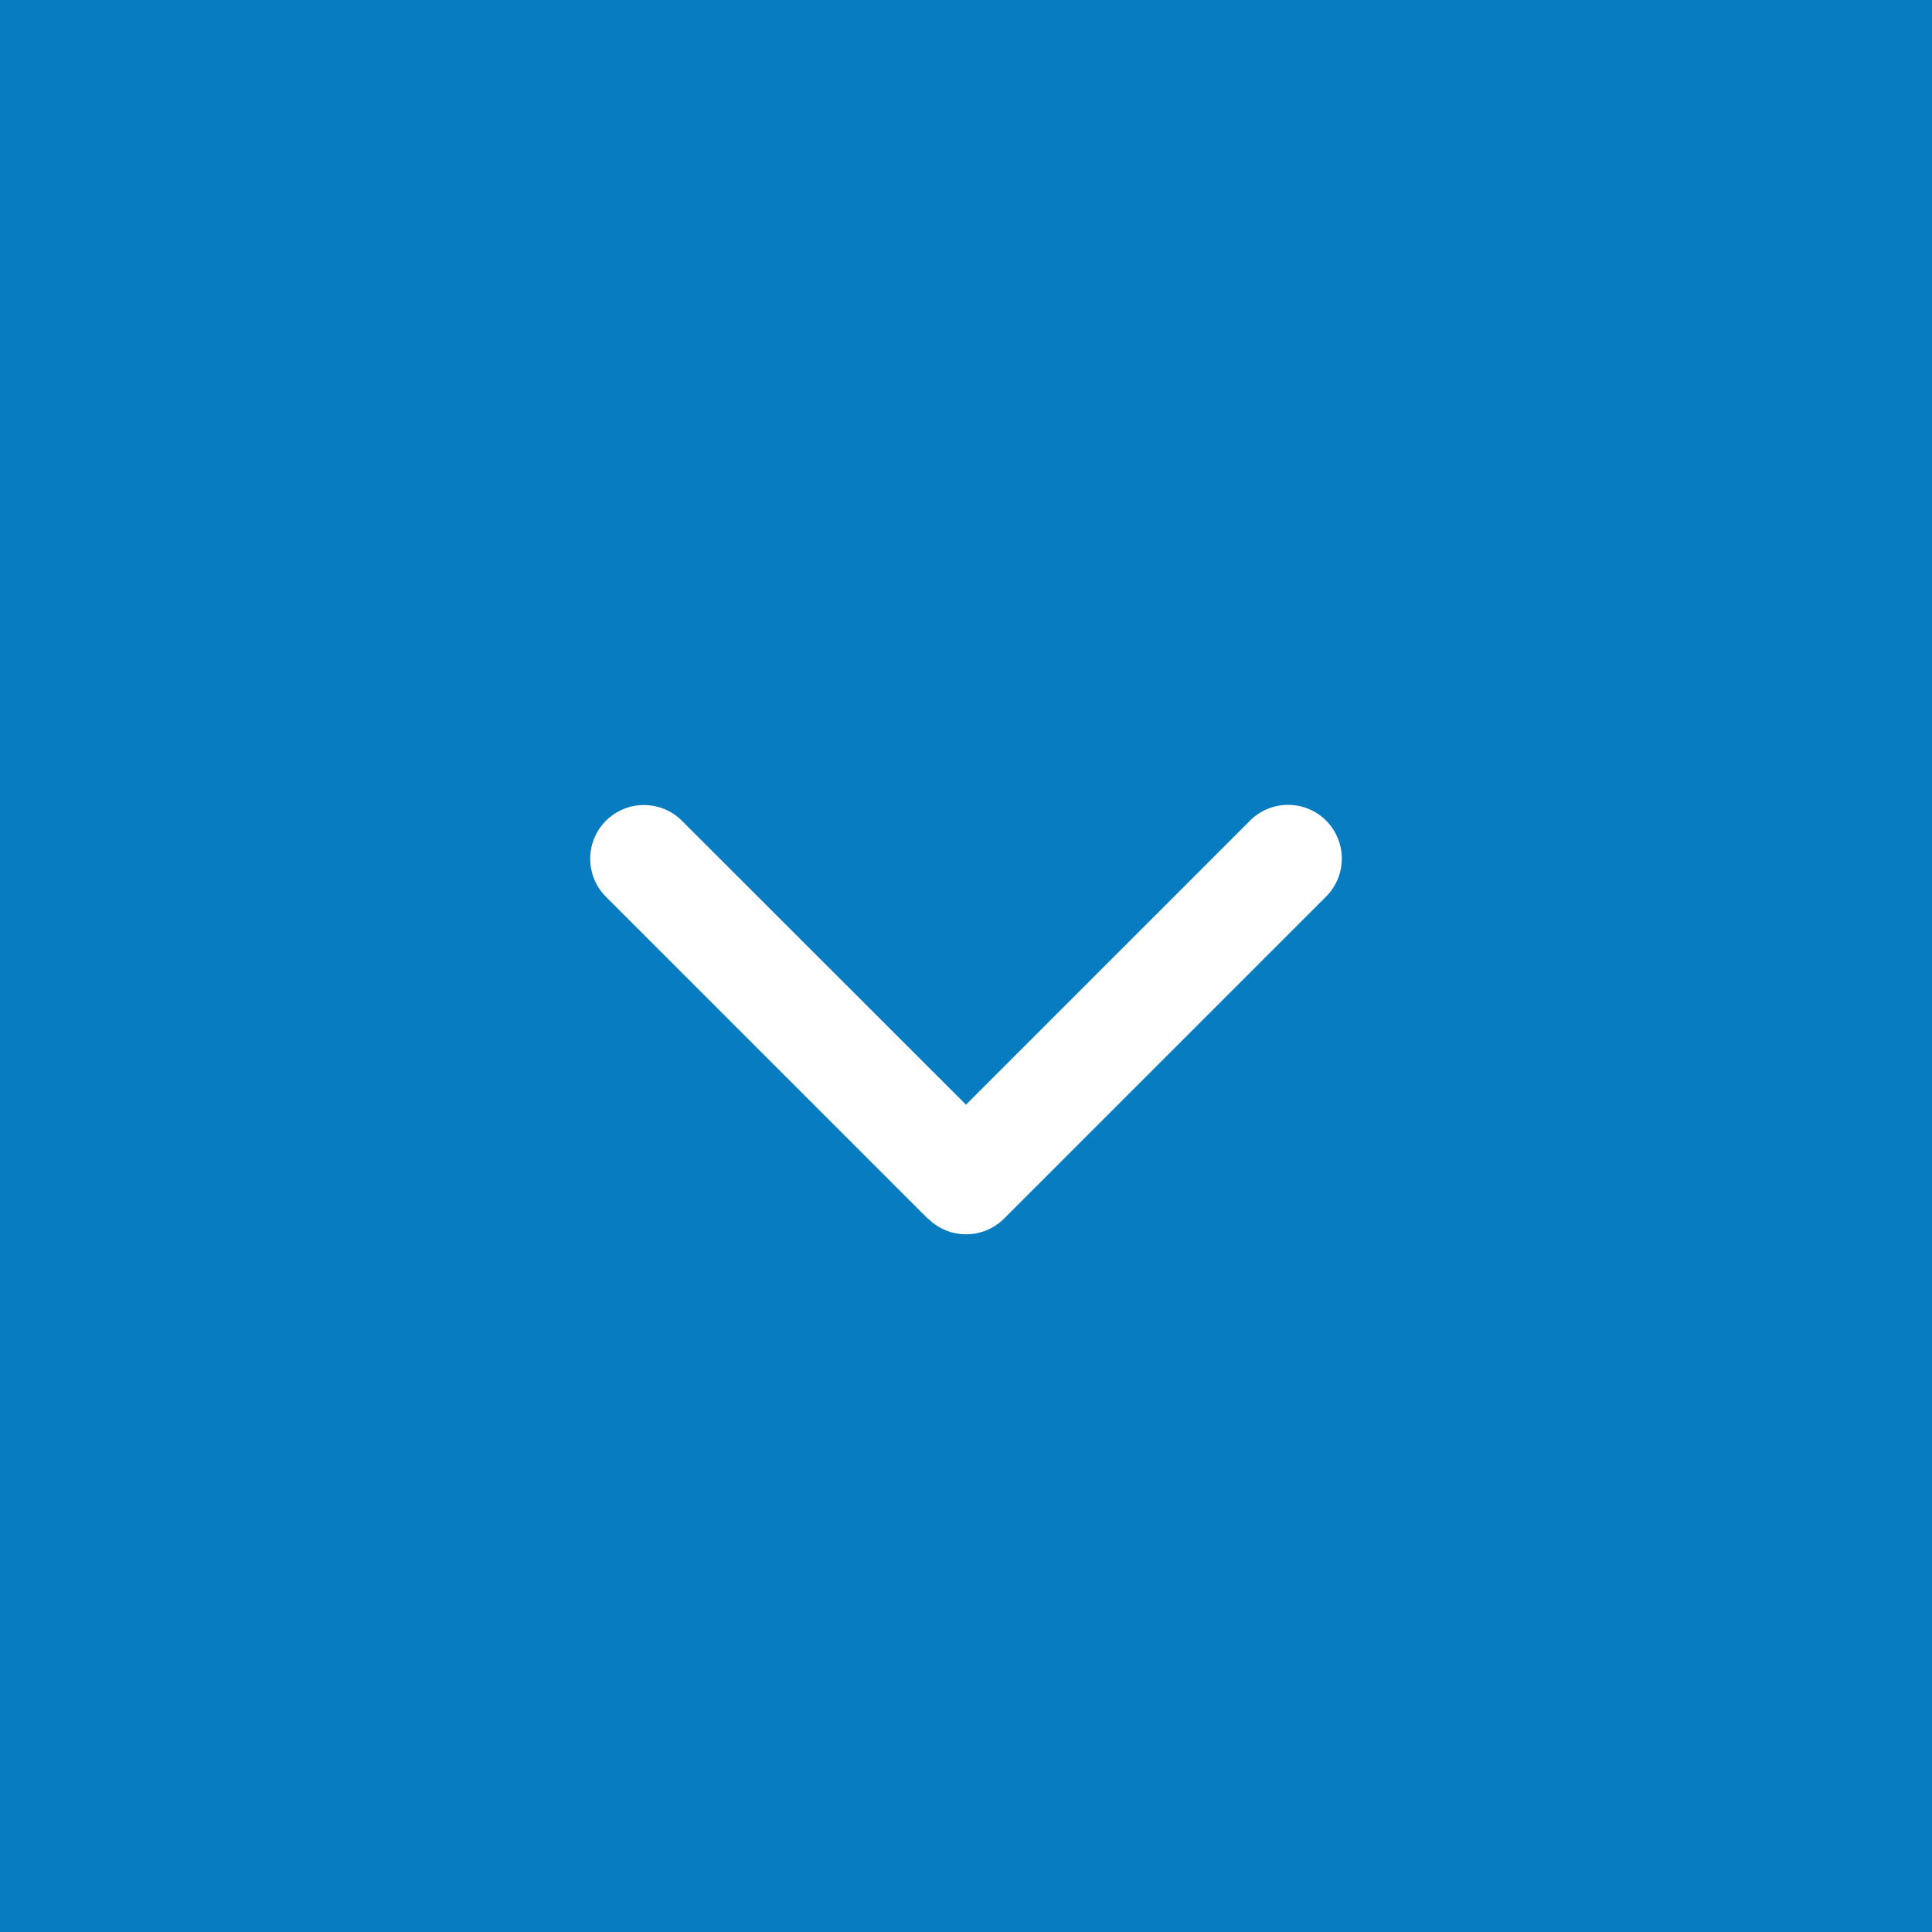<svg width="45" height="45" viewBox="0 0 45 45" fill="none" xmlns="http://www.w3.org/2000/svg">
<rect width="45" height="45" fill="#087CC0"/>
<path d="M21.617 28.383C22.105 28.871 22.898 28.871 23.387 28.383L30.887 20.883C31.375 20.395 31.375 19.602 30.887 19.113C30.398 18.625 29.605 18.625 29.117 19.113L22.5 25.73L15.883 19.117C15.395 18.629 14.602 18.629 14.113 19.117C13.625 19.605 13.625 20.398 14.113 20.887L21.613 28.387L21.617 28.383Z" fill="white"/>
</svg>
